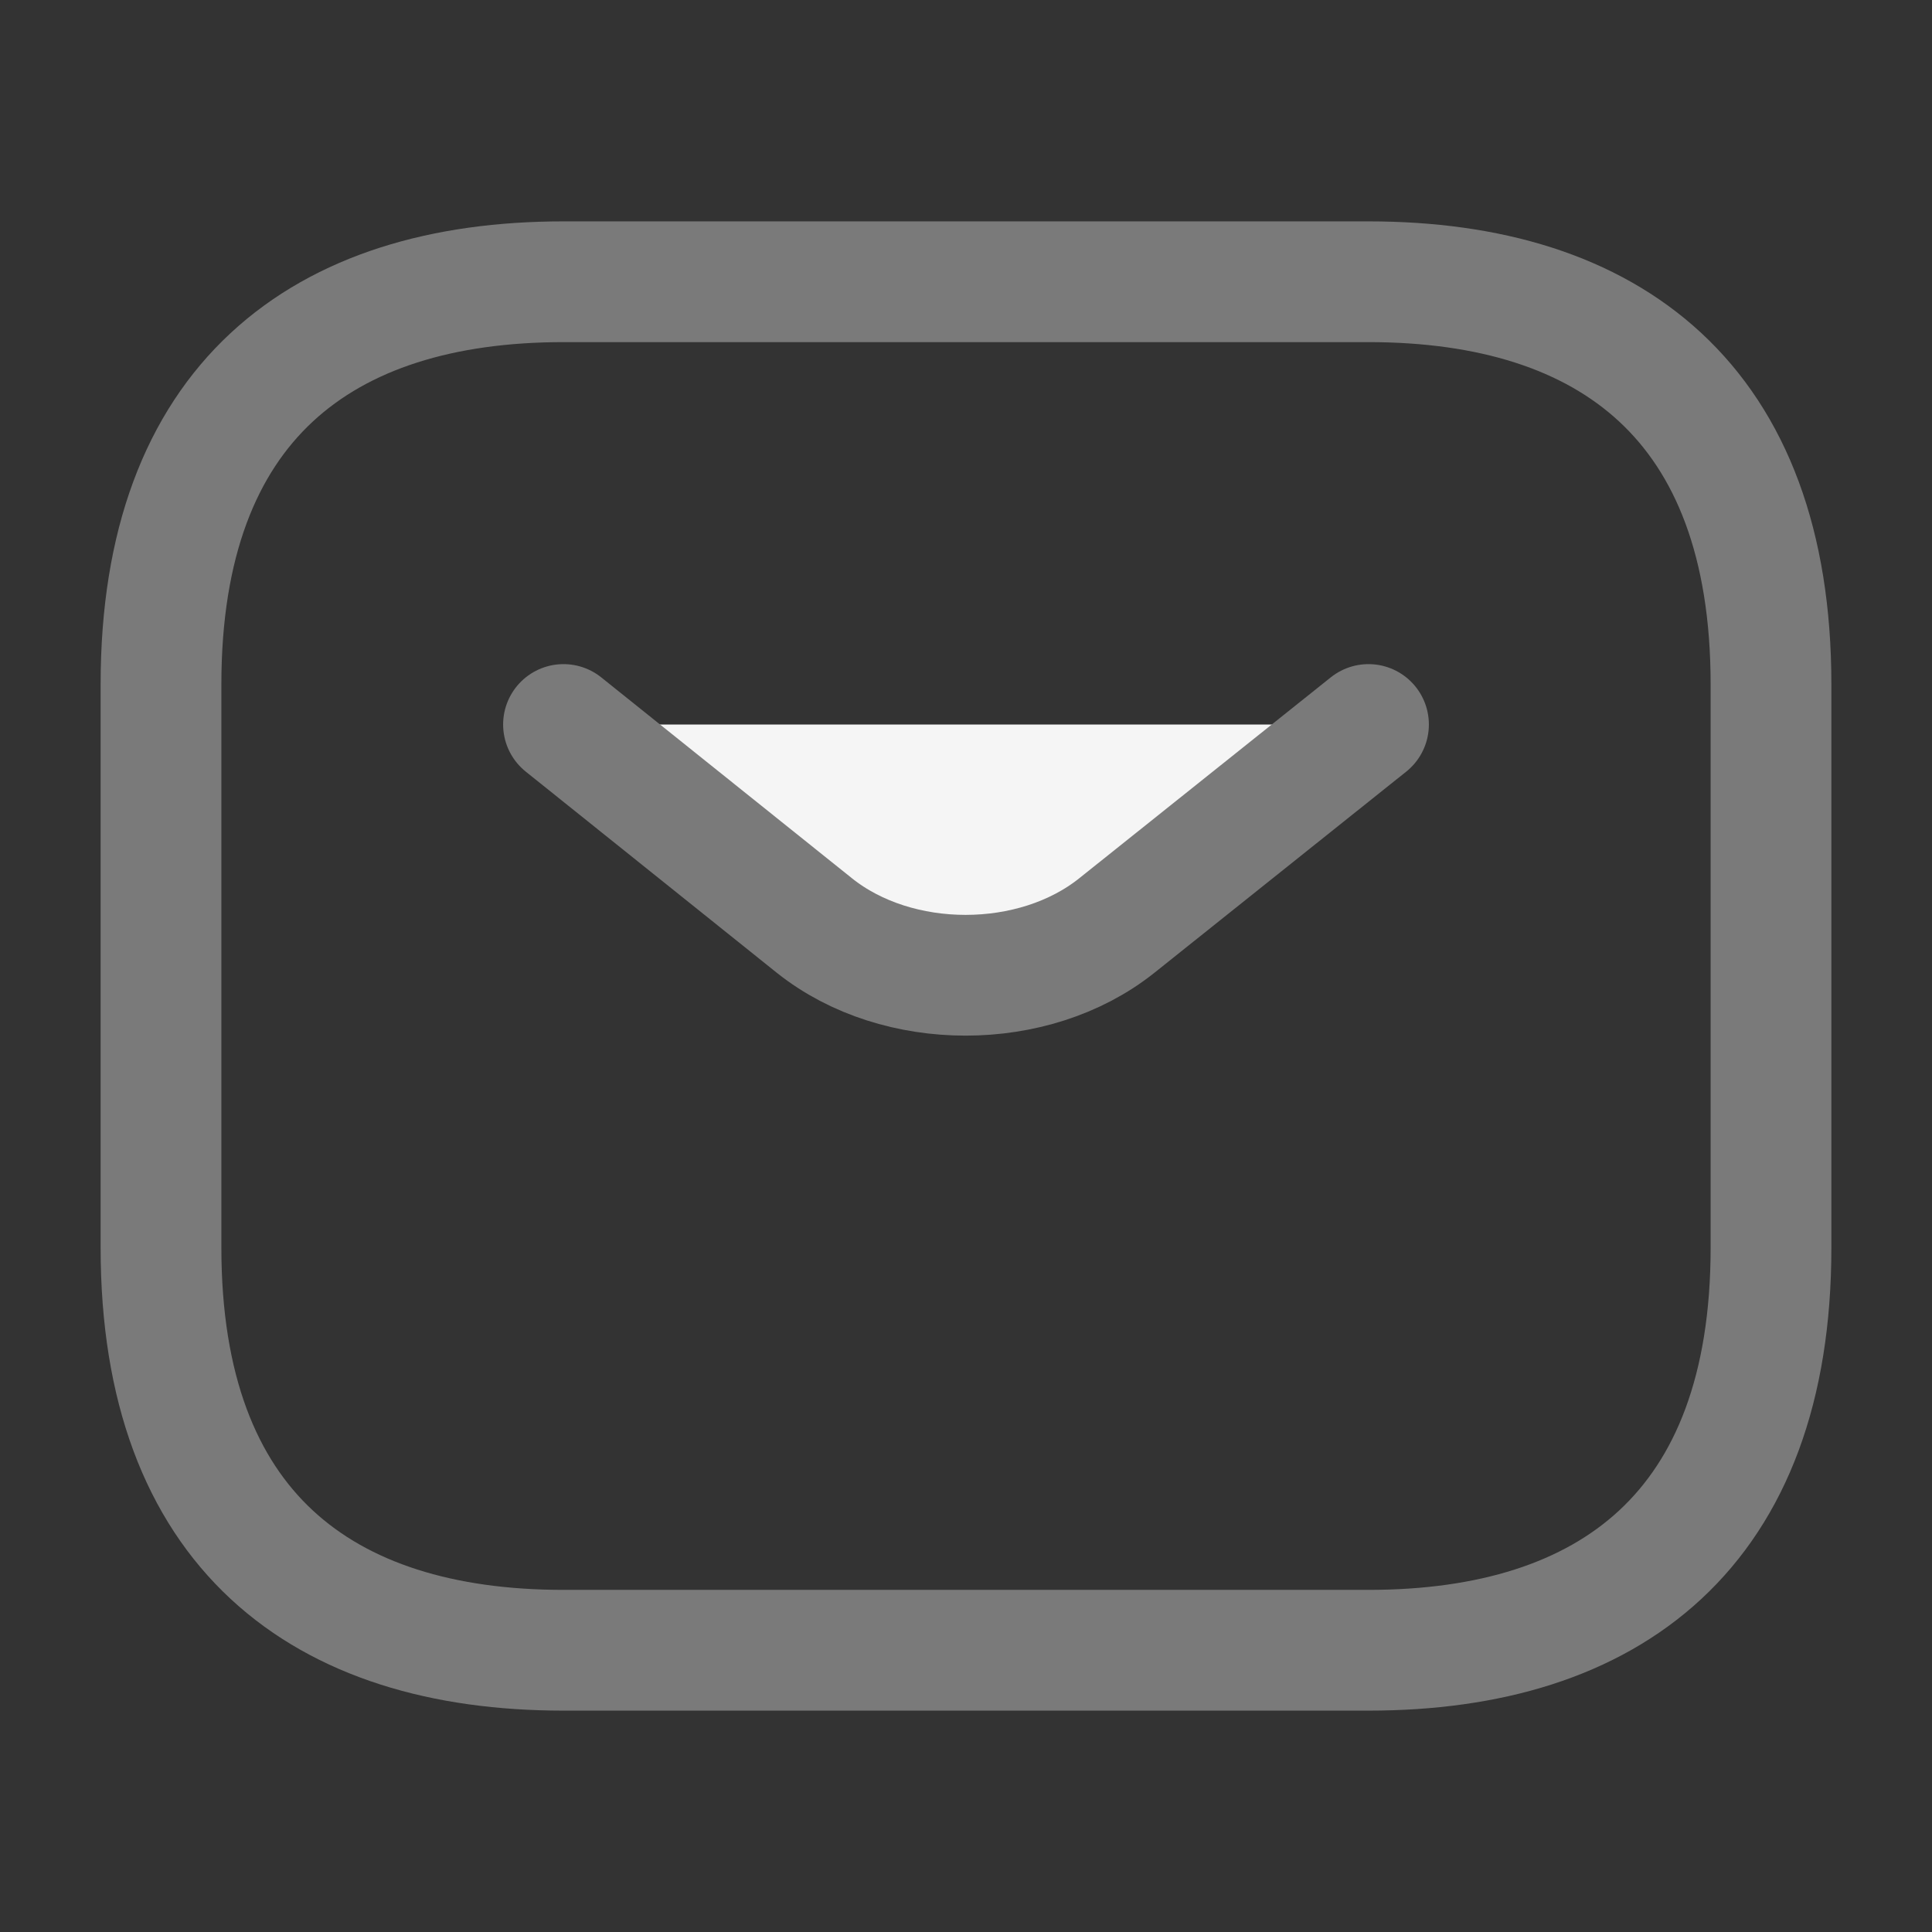 <svg width="24" height="24" viewBox="0 0 24 24" fill="none" xmlns="http://www.w3.org/2000/svg">
<rect x="0" y="0" width="24" height="24" fill="#333333" stroke="none"/>
<path d="M17 20.5H7C4 20.5 2 19 2 15.5V8.5C2 5 4 3.5 7 3.5H17C20 3.5 22 5 22 8.5V15.5C22 19 20 20.5 17 20.5Z" stroke="#7A7A7A" stroke-width="1.5" stroke-miterlimit="10" stroke-linecap="round" stroke-linejoin="round"/>
<path d="M17 9L13.87 11.5C12.84 12.32 11.15 12.32 10.12 11.5L7 9" fill="#F5F5F5"/>
<path d="M17 9L13.87 11.5C12.84 12.32 11.15 12.32 10.12 11.5L7 9" stroke="#7A7A7A" stroke-width="1.5" stroke-miterlimit="10" stroke-linecap="round" stroke-linejoin="round"/>
</svg>
